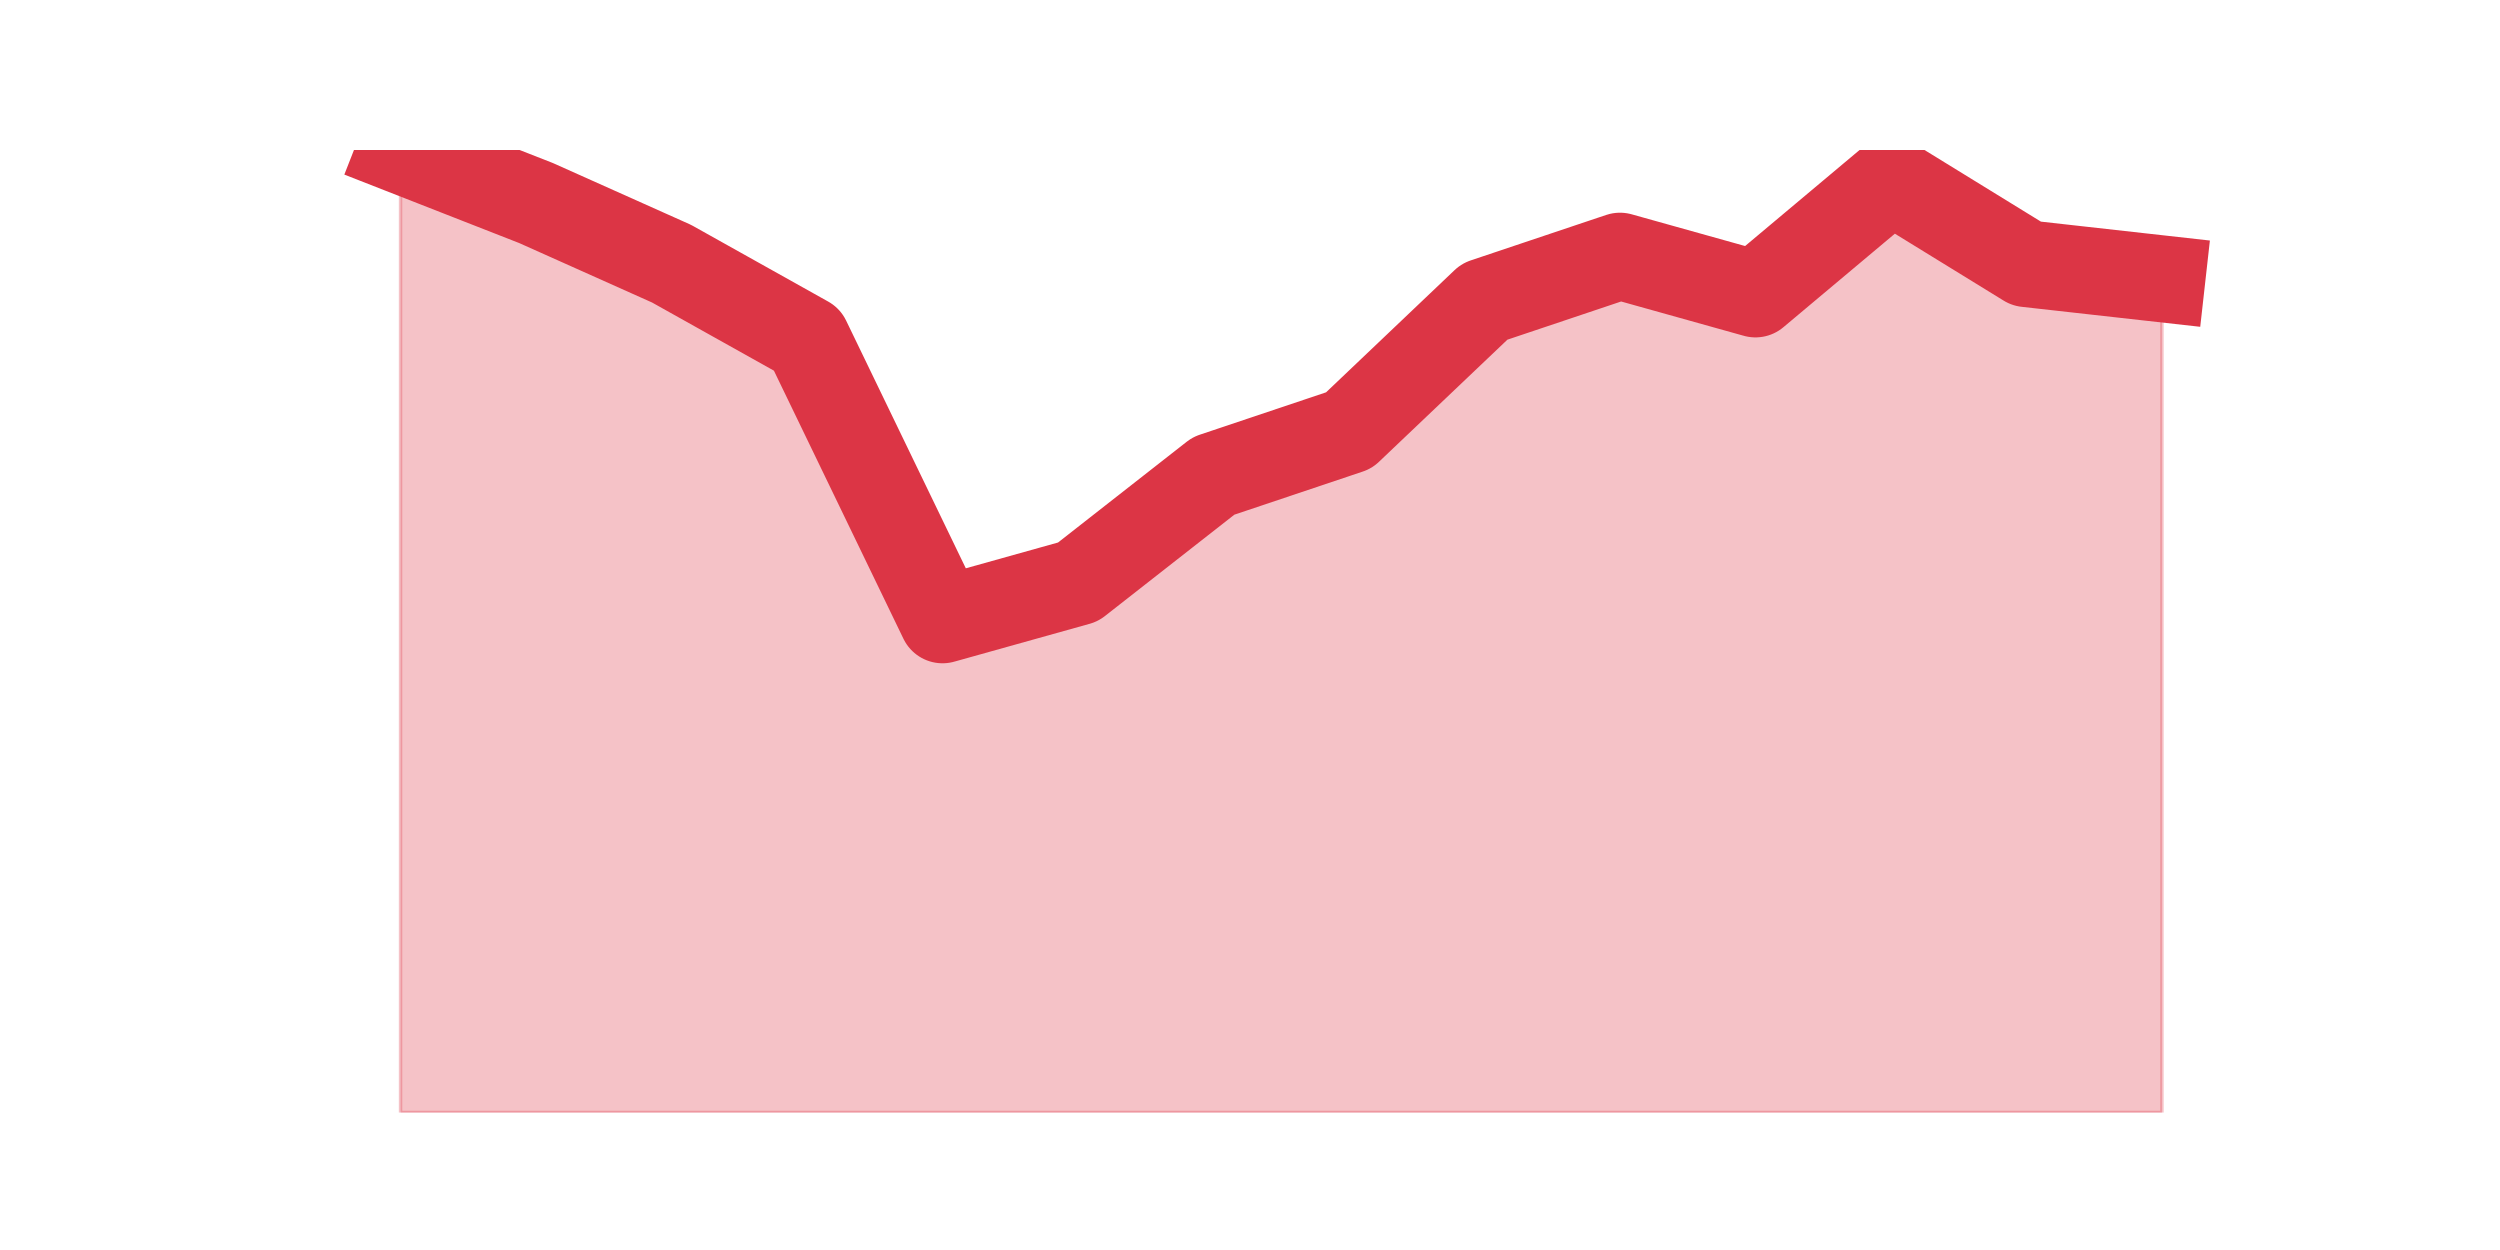 <?xml version="1.0" encoding="utf-8" standalone="no"?>
<!DOCTYPE svg PUBLIC "-//W3C//DTD SVG 1.1//EN"
  "http://www.w3.org/Graphics/SVG/1.1/DTD/svg11.dtd">
<svg height="360pt" version="1.1" viewBox="0 0 720 360" width="720pt" xmlns="http://www.w3.org/2000/svg" xmlns:xlink="http://www.w3.org/1999/xlink">
 <defs>
  <style type="text/css">*{stroke-linecap:butt;stroke-linejoin:round;}</style>
 </defs>
 <g id="figure_1">
  <g id="patch_1">
   <path d="M 0 360 
L 720 360 
L 720 0 
L 0 0 
z
" style="fill:none;"/>
  </g>
  <g id="axes_1">
   <g id="matplotlib.axis_1"/>
   <g id="matplotlib.axis_2"/>
   <g id="PolyCollection_1">
    <defs>
     <path d="M 115.364 -316.8 
L 115.364 -39.6 
L 154.385 -39.6 
L 193.406 -39.6 
L 232.427 -39.6 
L 271.448 -39.6 
L 310.469 -39.6 
L 349.49 -39.6 
L 388.51 -39.6 
L 427.531 -39.6 
L 466.552 -39.6 
L 505.573 -39.6 
L 544.594 -39.6 
L 583.615 -39.6 
L 622.636 -39.6 
L 622.636 -279.694 
L 622.636 -279.694 
L 583.615 -284.06 
L 544.594 -308.069 
L 505.573 -275.329 
L 466.552 -286.243 
L 427.531 -273.146 
L 388.51 -236.041 
L 349.49 -222.945 
L 310.469 -192.387 
L 271.448 -181.474 
L 232.427 -262.233 
L 193.406 -284.06 
L 154.385 -301.521 
L 115.364 -316.8 
z
" id="mf66a427494" style="stroke:#dc3545;stroke-opacity:0.3;"/>
    </defs>
    <g clip-path="url(#p87886daaf3)">
     <use style="fill:#dc3545;fill-opacity:0.3;stroke:#dc3545;stroke-opacity:0.3;" x="0" xlink:href="#mf66a427494" y="360"/>
    </g>
   </g>
   <g id="line2d_1">
    <path clip-path="url(#p87886daaf3)" d="M 115.364 43.2 
L 154.385 58.479 
L 193.406 75.94 
L 232.427 97.767 
L 271.448 178.526 
L 310.469 167.613 
L 349.49 137.055 
L 388.51 123.959 
L 427.531 86.854 
L 466.552 73.757 
L 505.573 84.671 
L 544.594 51.931 
L 583.615 75.94 
L 622.636 80.306 
" style="fill:none;stroke:#dc3545;stroke-linecap:square;stroke-width:25;"/>
   </g>
  </g>
 </g>
 <defs>
  <clipPath id="p87886daaf3">
   <rect height="277.2" width="558" x="90" y="43.2"/>
  </clipPath>
 </defs>
</svg>
